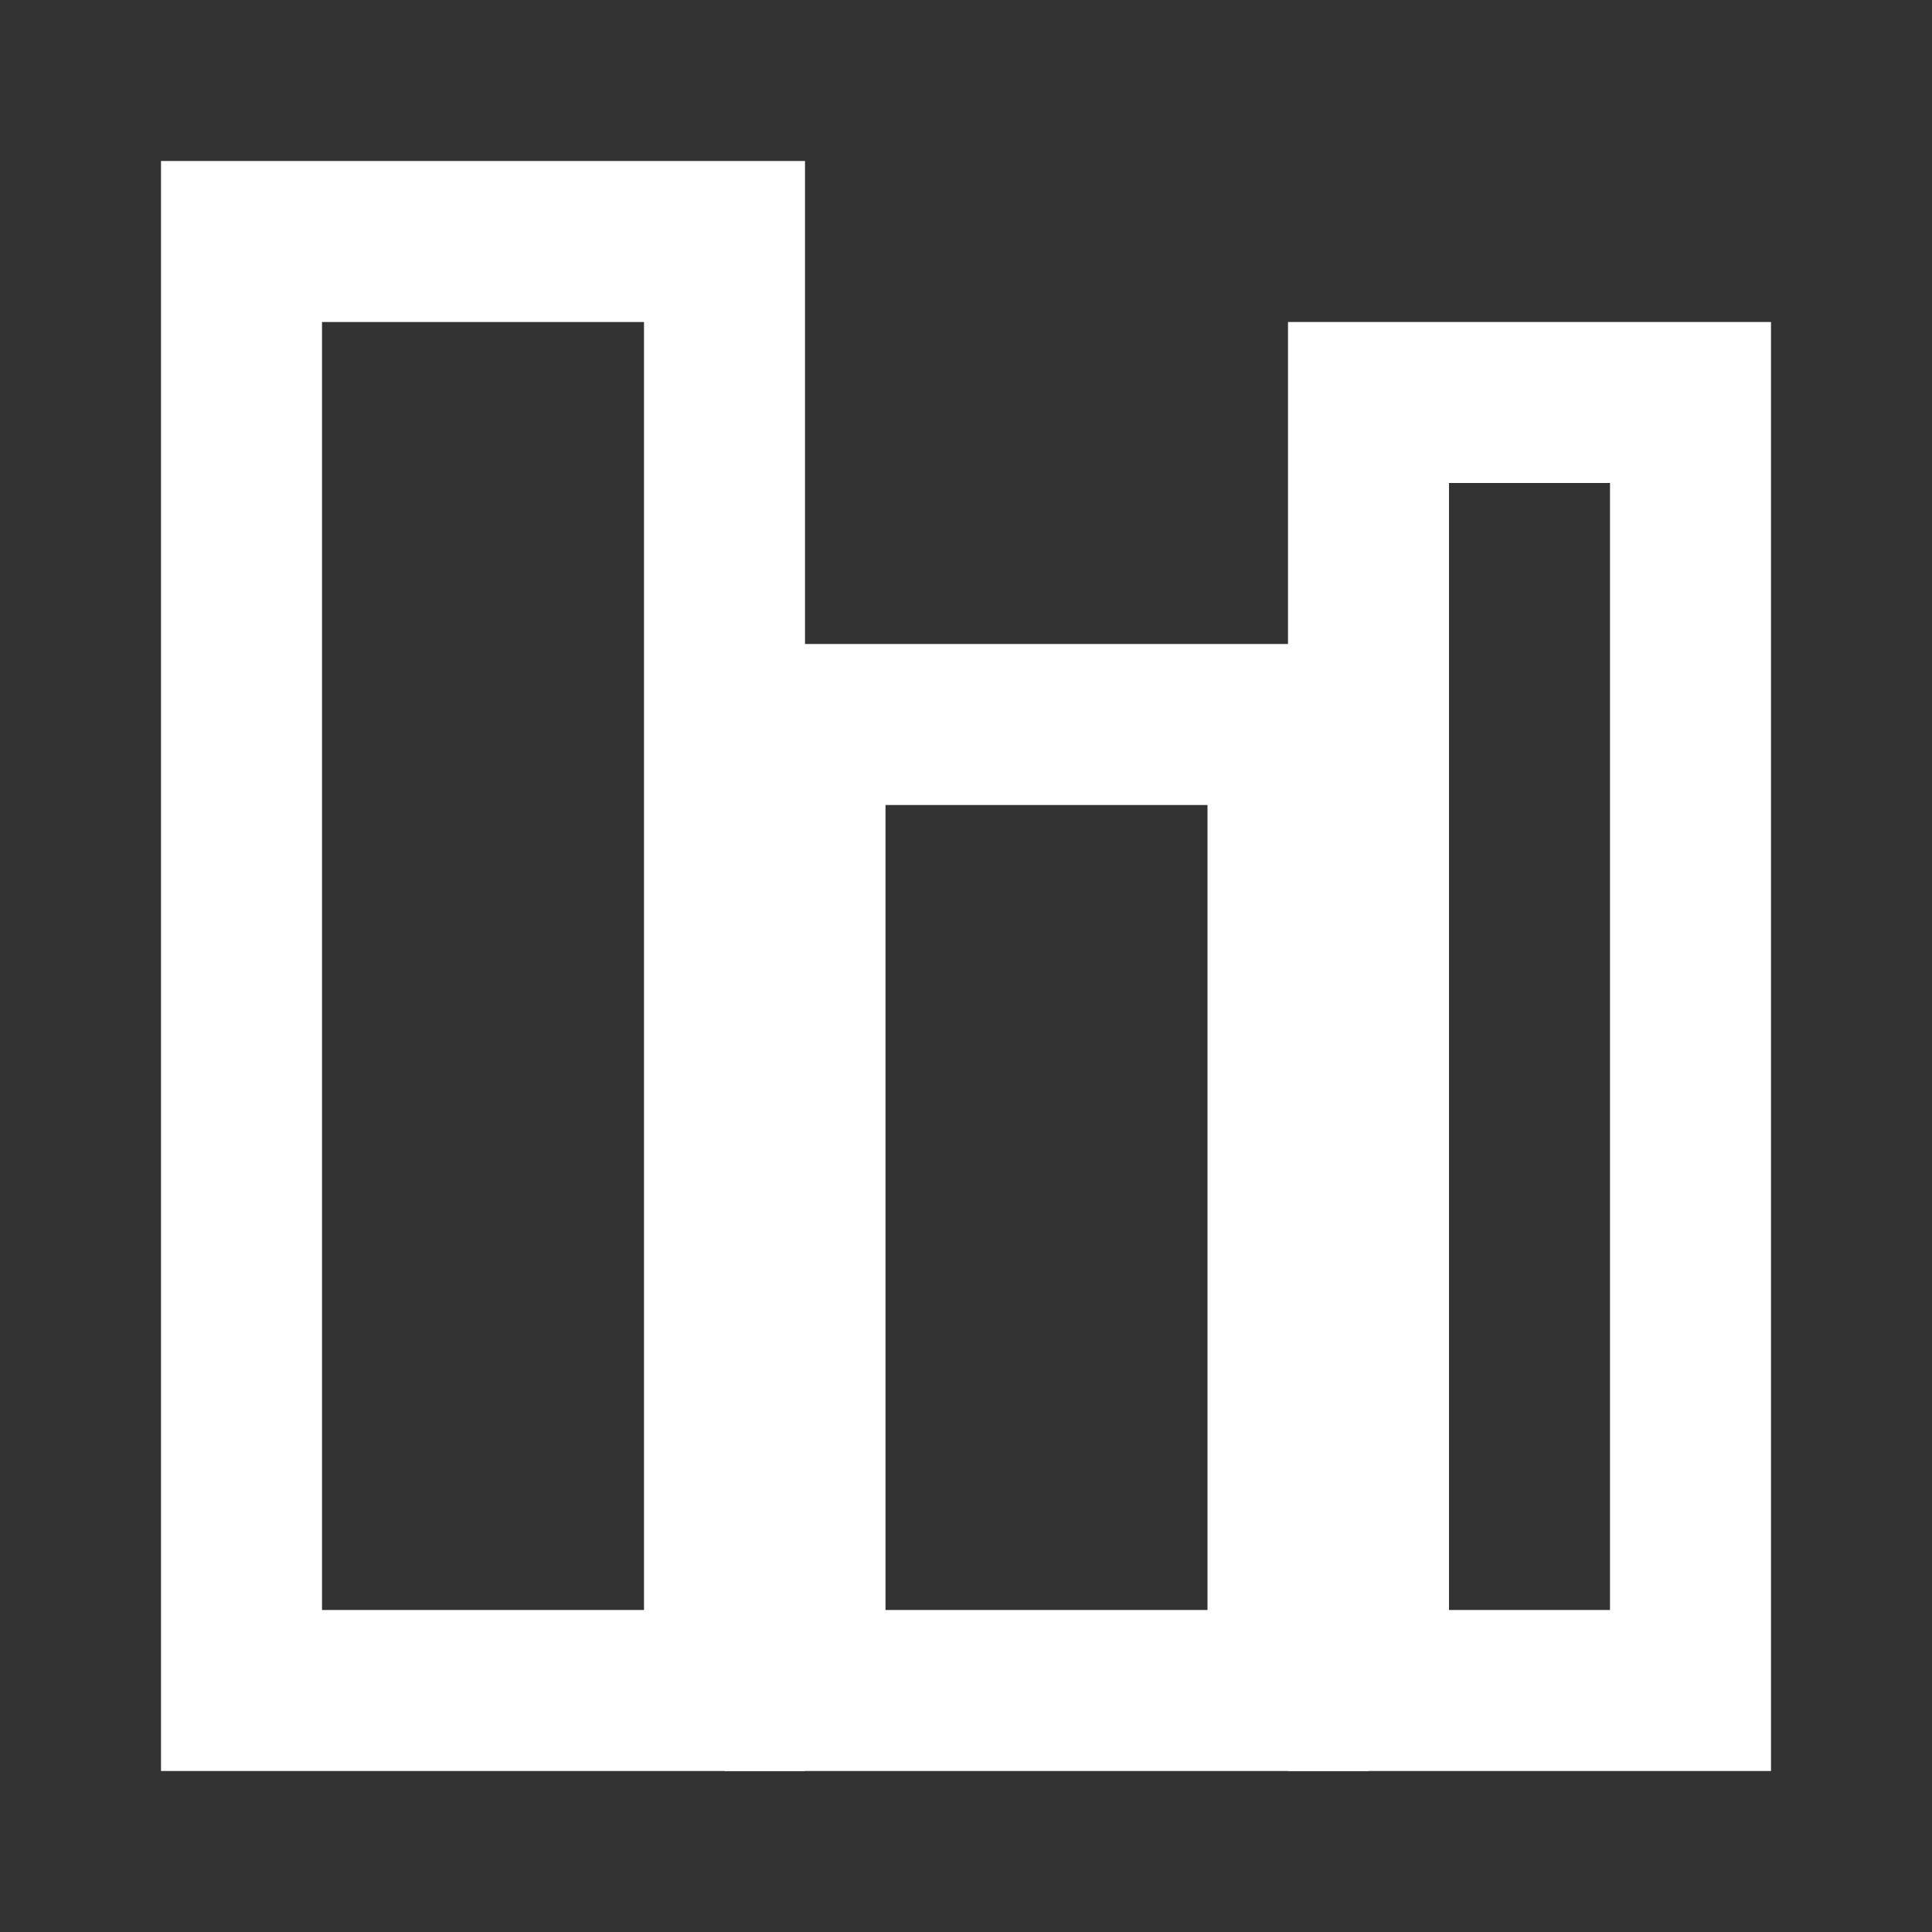 <svg width="24" height="24" viewBox="0 0 24 24" fill="none" xmlns="http://www.w3.org/2000/svg">
  <rect x="0" y="0" width="24" height="24" fill="#333333" stroke="none"/>
  <rect x="3" y="3" width="6" height="18" stroke="white" stroke-width="2"/>
  <rect x="10" y="9" width="6" height="12" stroke="white" stroke-width="2"/>
  <rect x="17" y="5" width="4" height="16" stroke="white" stroke-width="2"/>
</svg>
